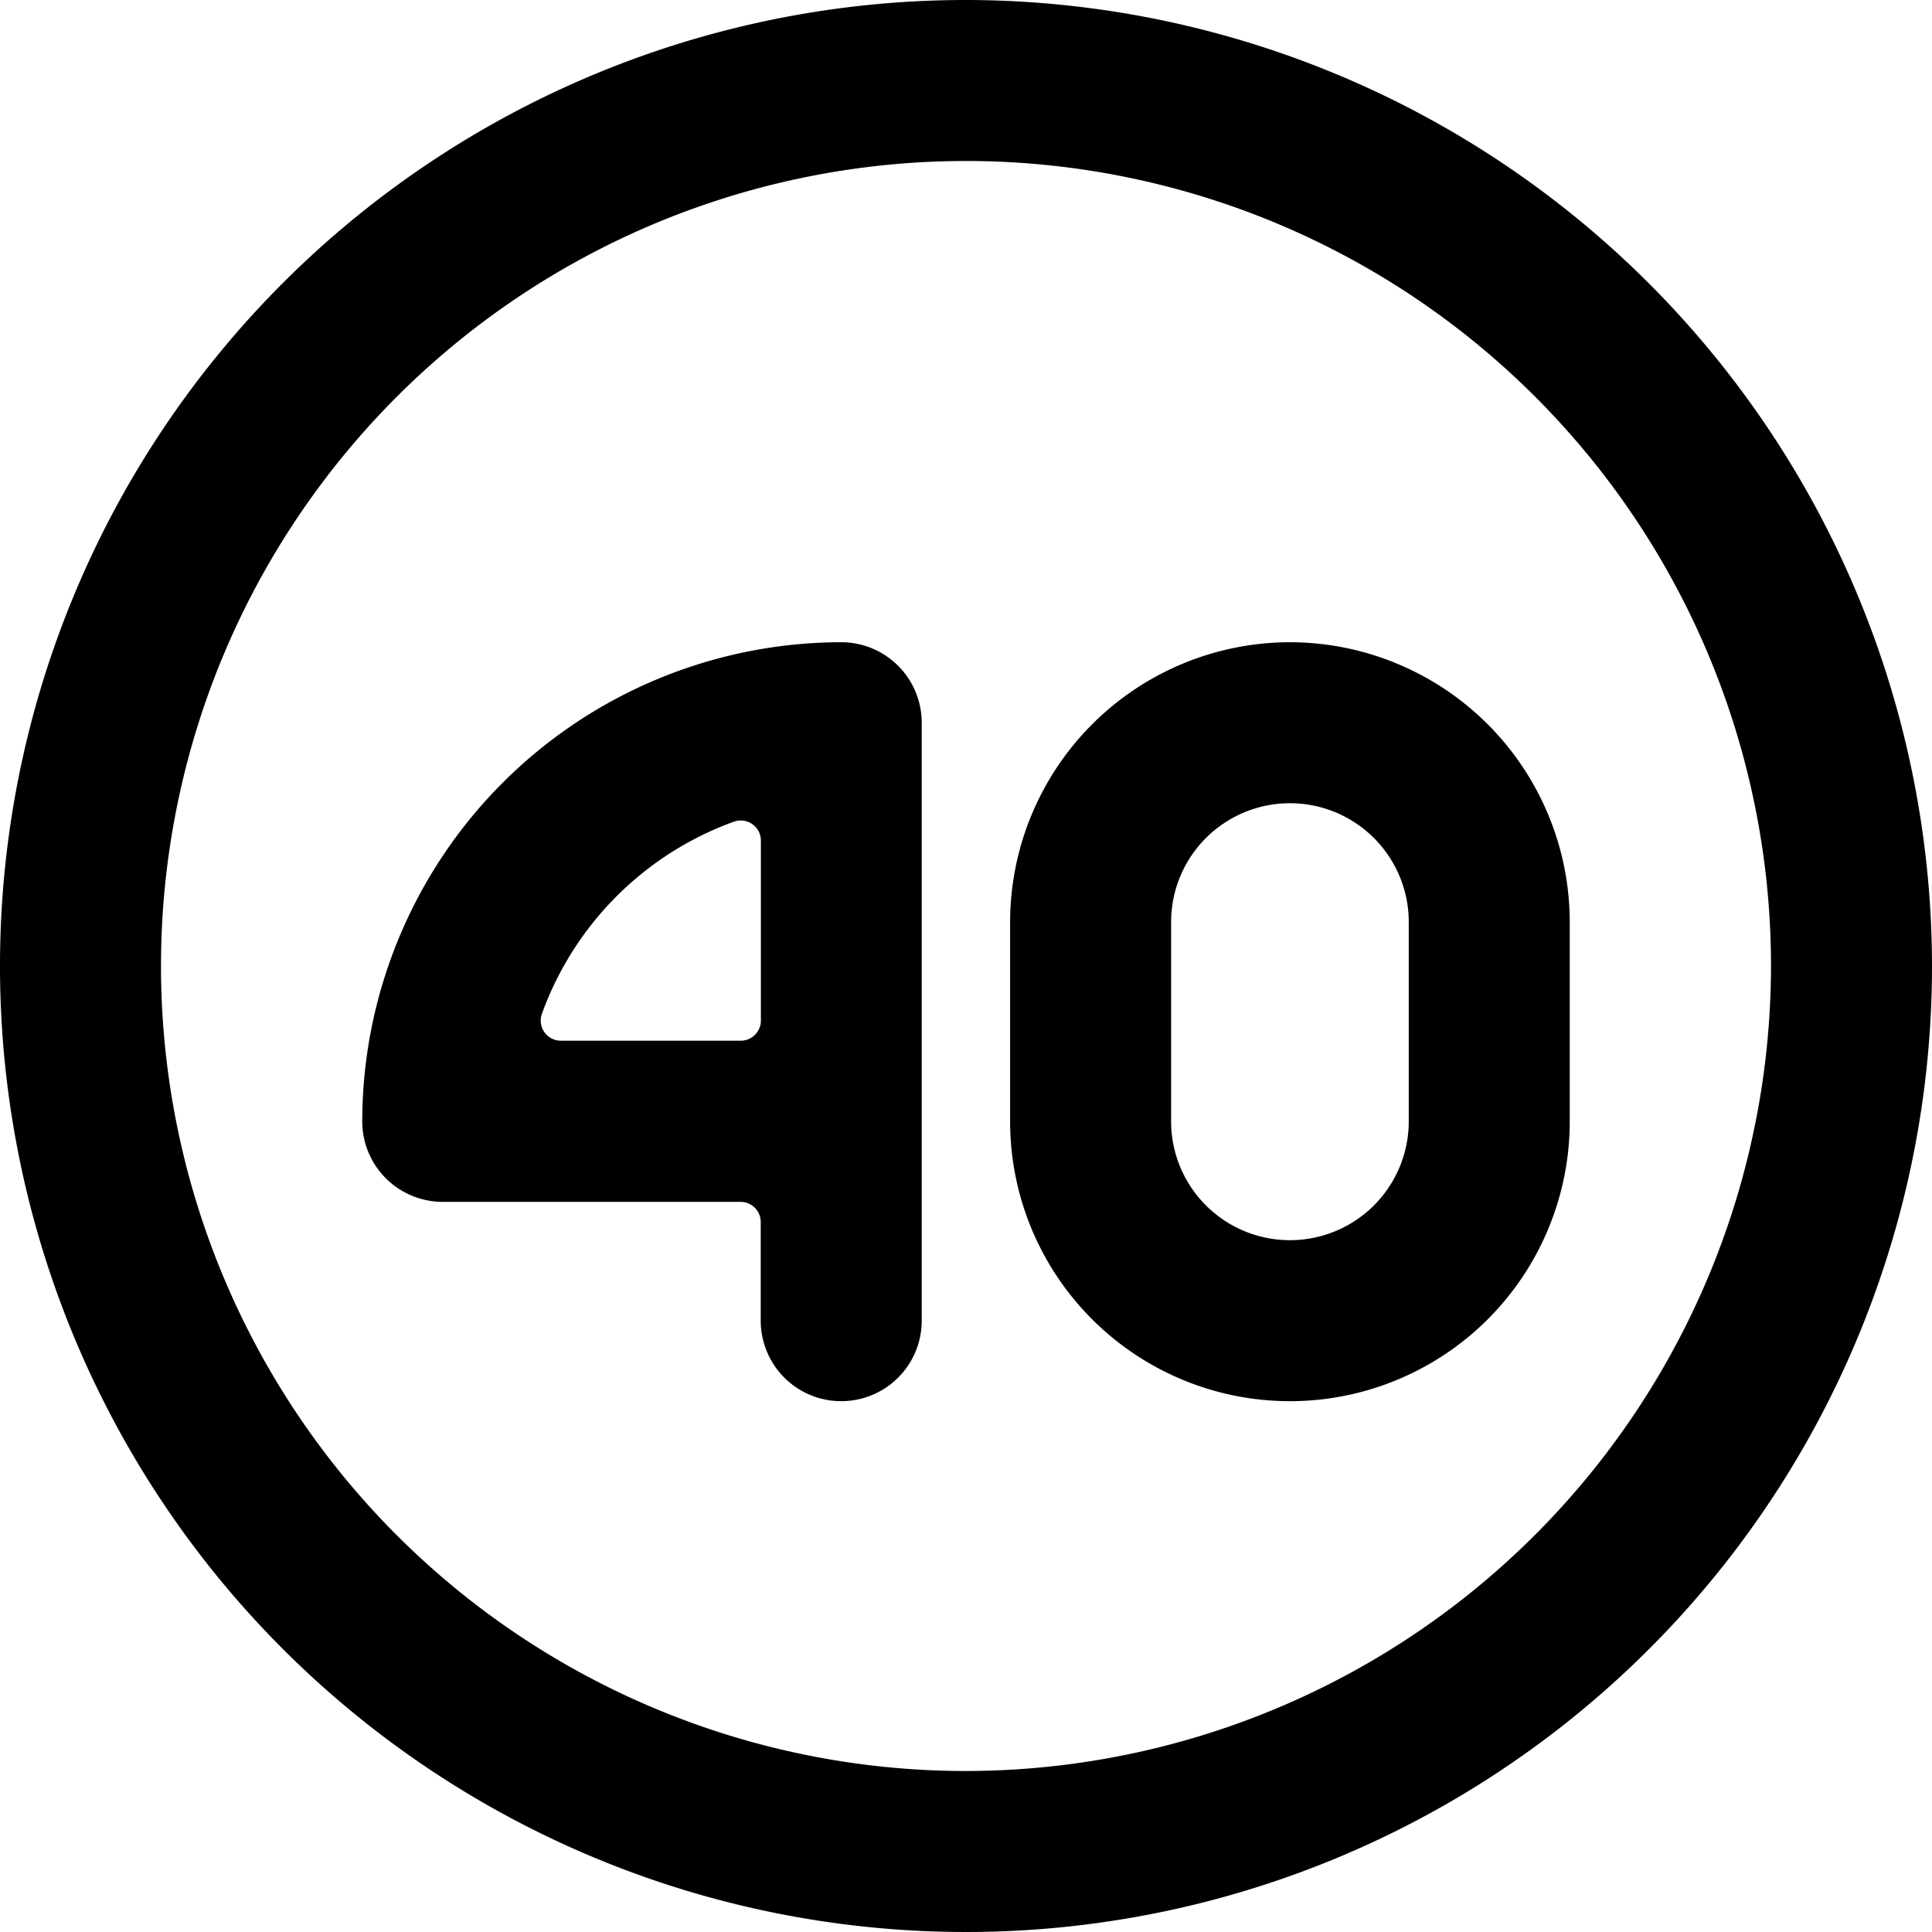 <svg xmlns="http://www.w3.org/2000/svg" viewBox="0 0 24 24"><title>road-sign-speed-limit-40-alternate</title><path d="M16.024,7.978a3.48,3.48,0,0,0-3.476,3.476V13.93a3.476,3.476,0,1,0,6.952,0V11.454A3.48,3.48,0,0,0,16.024,7.978ZM17.5,13.93a1.476,1.476,0,0,1-2.952,0V11.454a1.476,1.476,0,1,1,2.952,0Z"/><path d="M10.452,7.978A5.958,5.958,0,0,0,4.5,13.93a1,1,0,0,0,1,1H9.2a.25.25,0,0,1,.25.25v1.226a1,1,0,0,0,2,0V8.978A1,1,0,0,0,10.452,7.978Zm-1,4.7a.25.25,0,0,1-.25.25H6.967a.25.25,0,0,1-.235-.335,3.974,3.974,0,0,1,2.385-2.386.252.252,0,0,1,.229.031.249.249,0,0,1,.106.2Z"/><path d="M12,0A12,12,0,1,0,24,12,12.013,12.013,0,0,0,12,0Zm0,22A10,10,0,1,1,22,12,10.011,10.011,0,0,1,12,22Z"/></svg>
